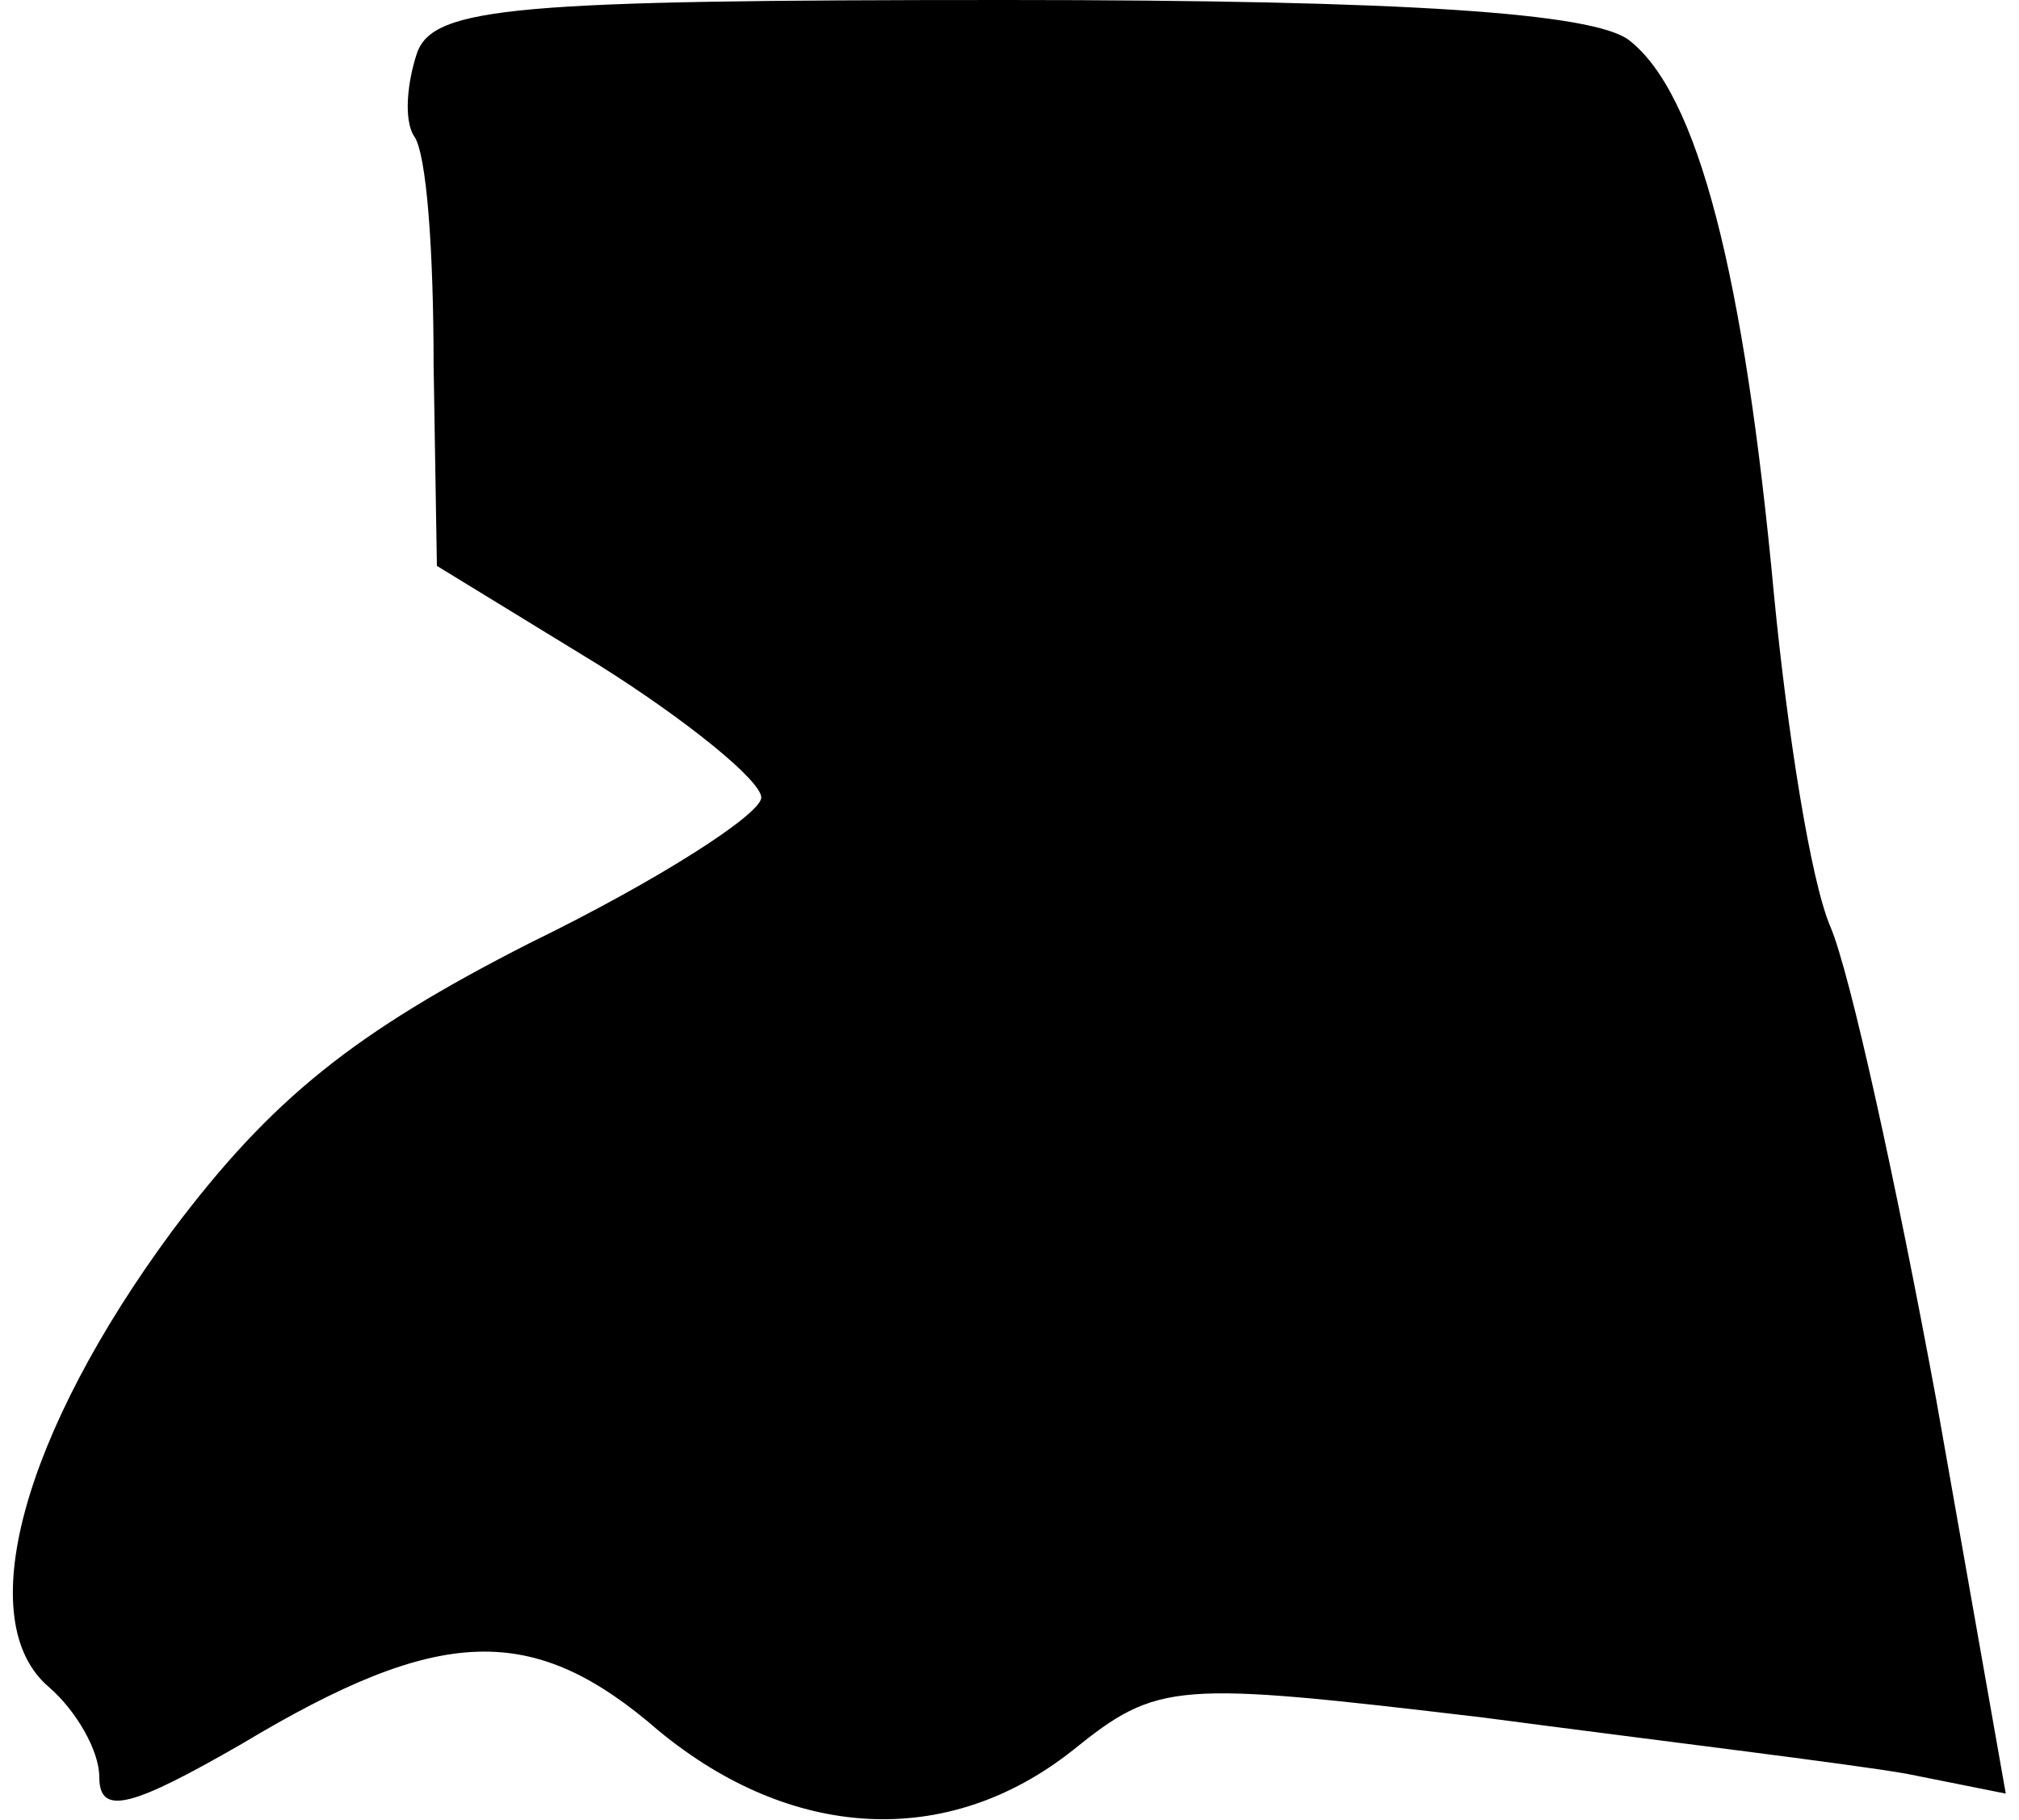 <?xml version="1.0" standalone="no"?>
<!DOCTYPE svg PUBLIC "-//W3C//DTD SVG 20010904//EN"
 "http://www.w3.org/TR/2001/REC-SVG-20010904/DTD/svg10.dtd">
<svg version="1.0" xmlns="http://www.w3.org/2000/svg"
 width="61pt" height="55pt" viewBox="0 0 61 55"
 preserveAspectRatio="xMidYMid meet">
<g transform="translate(0,55) scale(0.1,-0.1)"
fill="#000000" stroke="none">
<path fill="#000000" stroke="none" d="M126 534 c-3 -9 -4 -20 -1 -25 4 -5 6
-36 6 -69 l1 -61 49 -30 c27 -17 49 -35 49 -40 0 -5 -31 -25 -70 -44 -53 -27
-78 -47 -108 -87 -45 -61 -61 -118 -37 -138 8 -7 15 -19 15 -27 0 -12 10 -9
43 10 60 36 88 37 126 4 40 -33 87 -36 125 -6 26 21 31 21 124 10 53 -7 111
-14 128 -17 l30 -6 -21 119 c-12 65 -26 129 -32 143 -6 14 -13 59 -17 100 -9
97 -23 152 -44 168 -11 8 -66 12 -188 12 -148 0 -173 -2 -178 -16z"/>
</g>
</svg>
